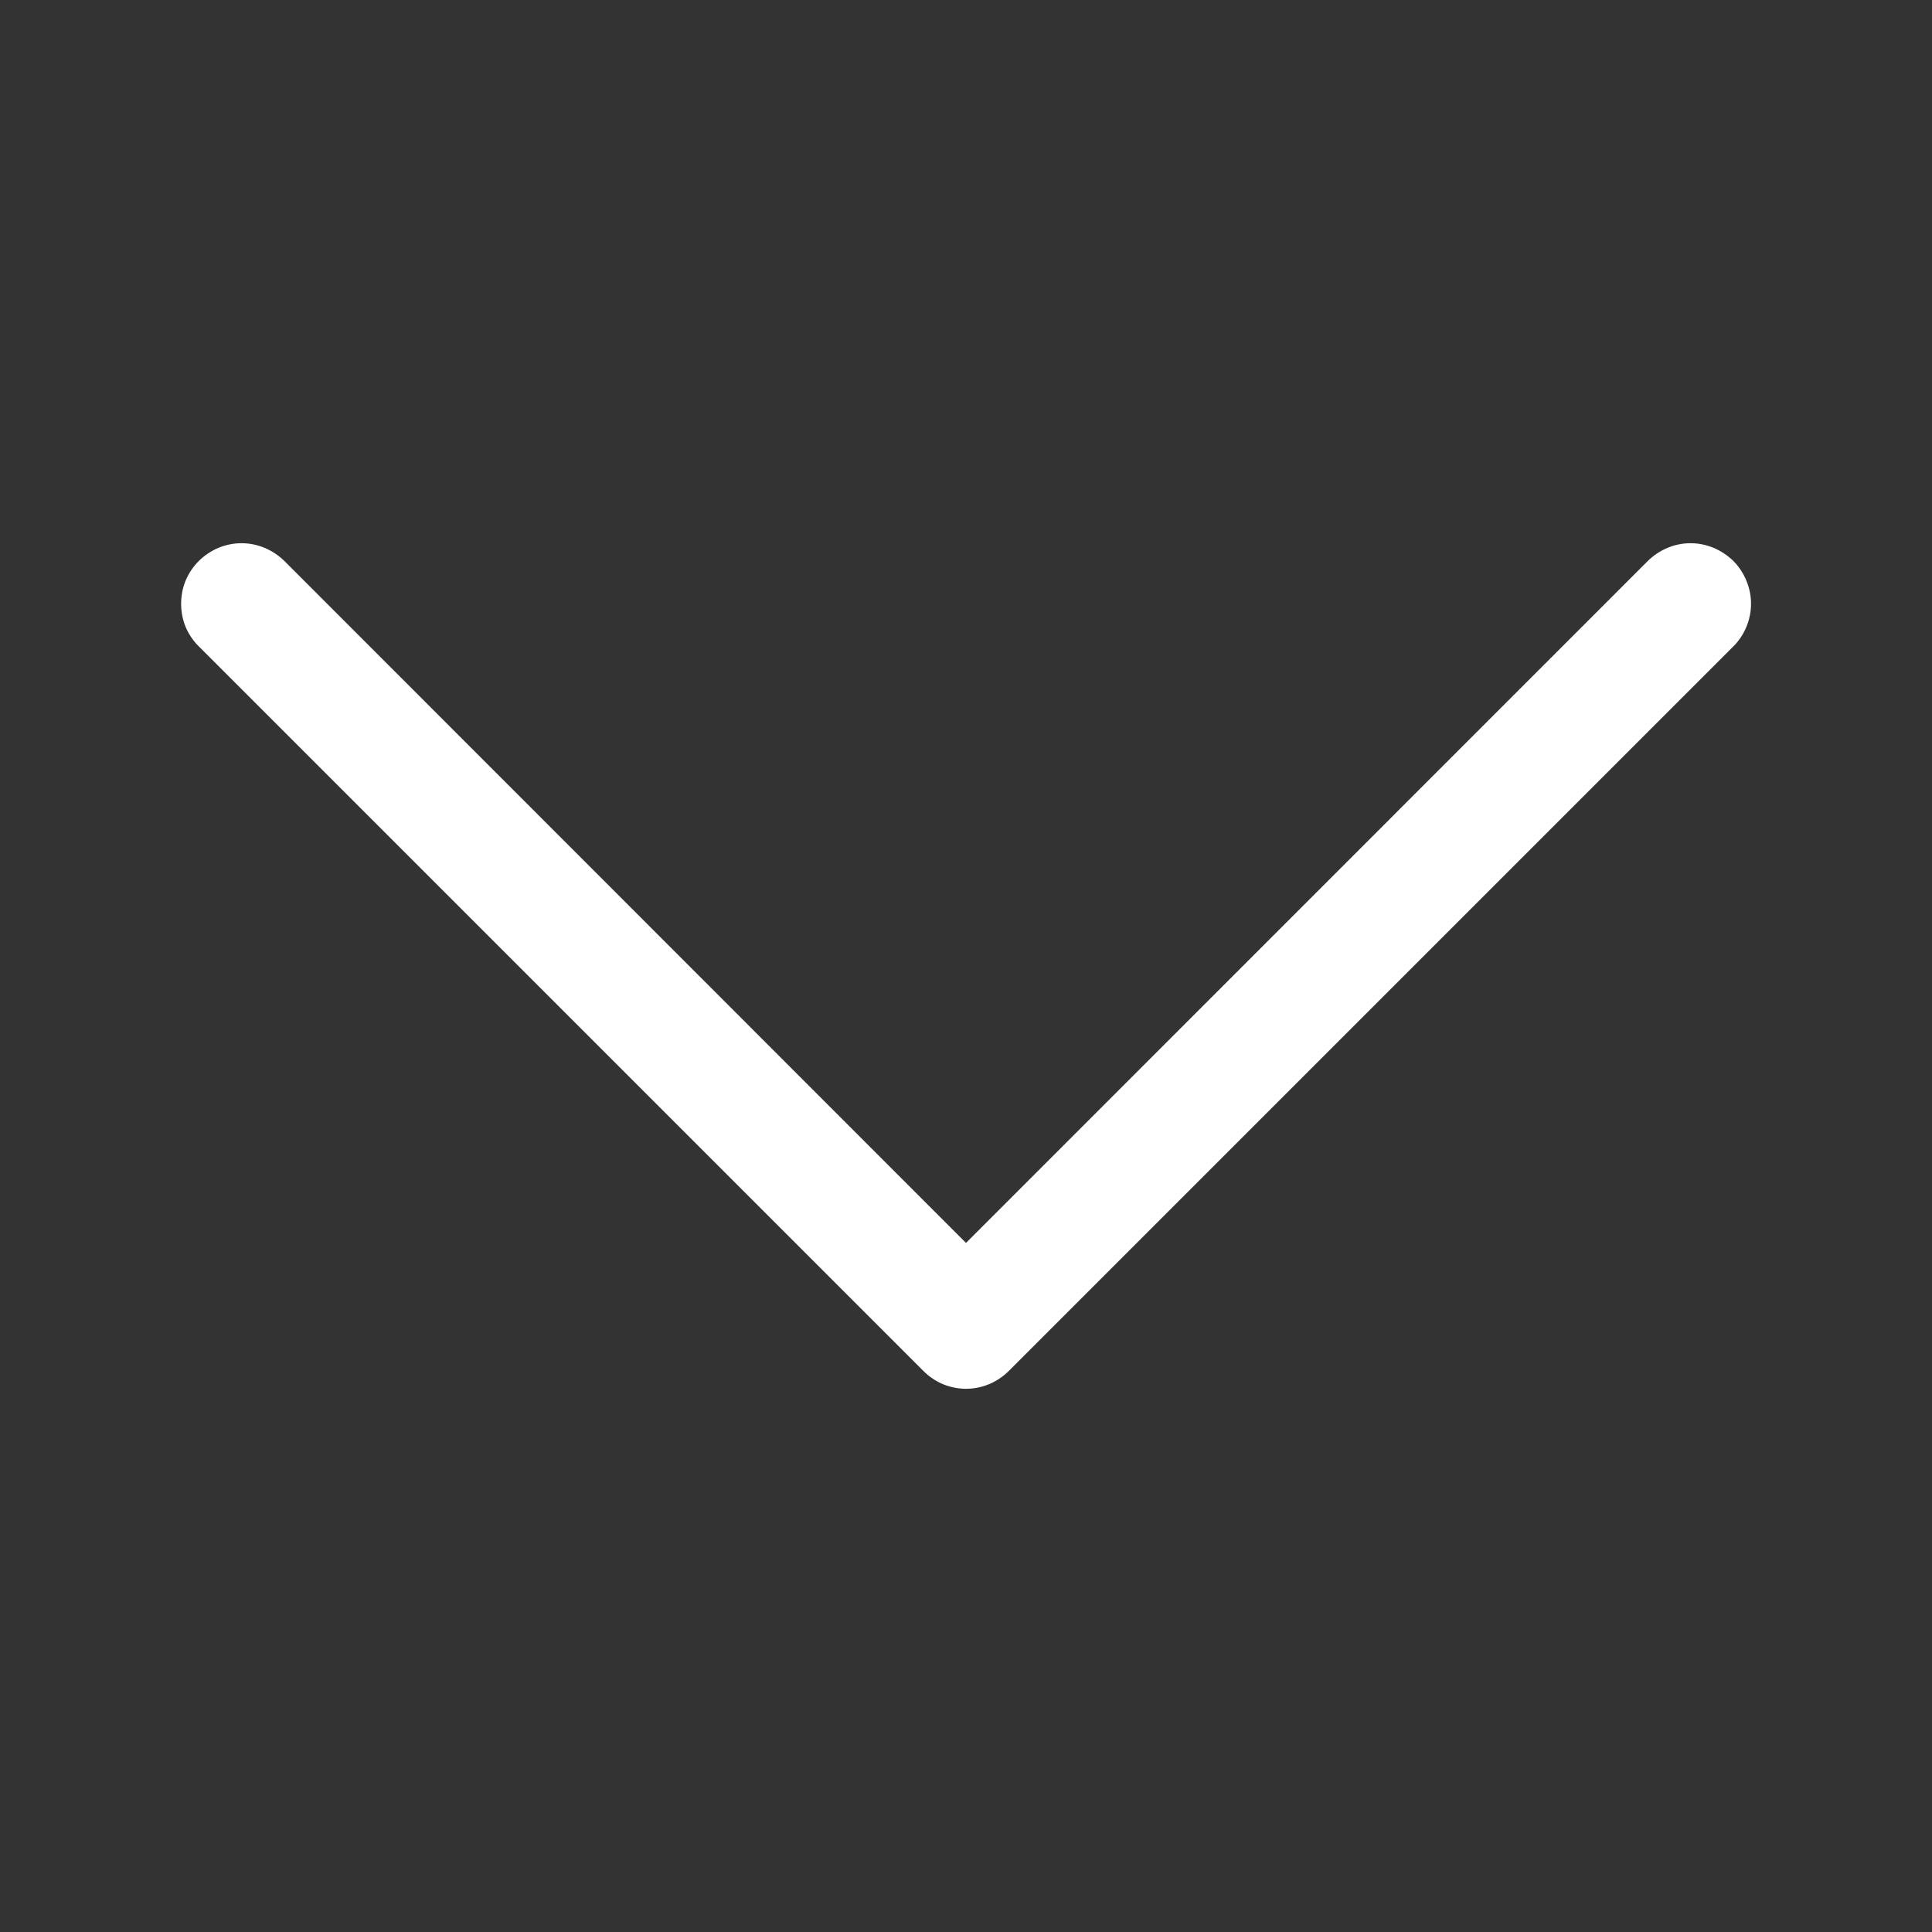 <svg width="12" height="12" viewBox="0 0 12 12" fill="none" xmlns="http://www.w3.org/2000/svg">
<rect x="0" y="0" width="12" height="12" fill="#333333" stroke="none"/>
<path fill-rule="evenodd" clip-rule="evenodd" d="M1.235 3.484C1.27 3.45 1.311 3.422 1.356 3.403C1.402 3.384 1.451 3.374 1.5 3.374C1.55 3.374 1.598 3.384 1.644 3.403C1.689 3.422 1.731 3.45 1.766 3.484L6 7.72L10.235 3.484C10.27 3.45 10.311 3.422 10.357 3.403C10.402 3.384 10.451 3.374 10.5 3.374C10.55 3.374 10.598 3.384 10.644 3.403C10.689 3.422 10.731 3.45 10.766 3.484C10.801 3.519 10.828 3.561 10.847 3.606C10.866 3.652 10.876 3.701 10.876 3.75C10.876 3.799 10.866 3.848 10.847 3.894C10.828 3.939 10.801 3.981 10.766 4.015L6.266 8.515C6.231 8.55 6.189 8.578 6.144 8.597C6.098 8.616 6.05 8.626 6 8.626C5.951 8.626 5.902 8.616 5.856 8.597C5.811 8.578 5.77 8.55 5.735 8.515L1.235 4.015C1.2 3.981 1.172 3.939 1.153 3.894C1.134 3.848 1.125 3.799 1.125 3.75C1.125 3.701 1.134 3.652 1.153 3.606C1.172 3.561 1.2 3.519 1.235 3.484Z" fill="white"/>
</svg>

